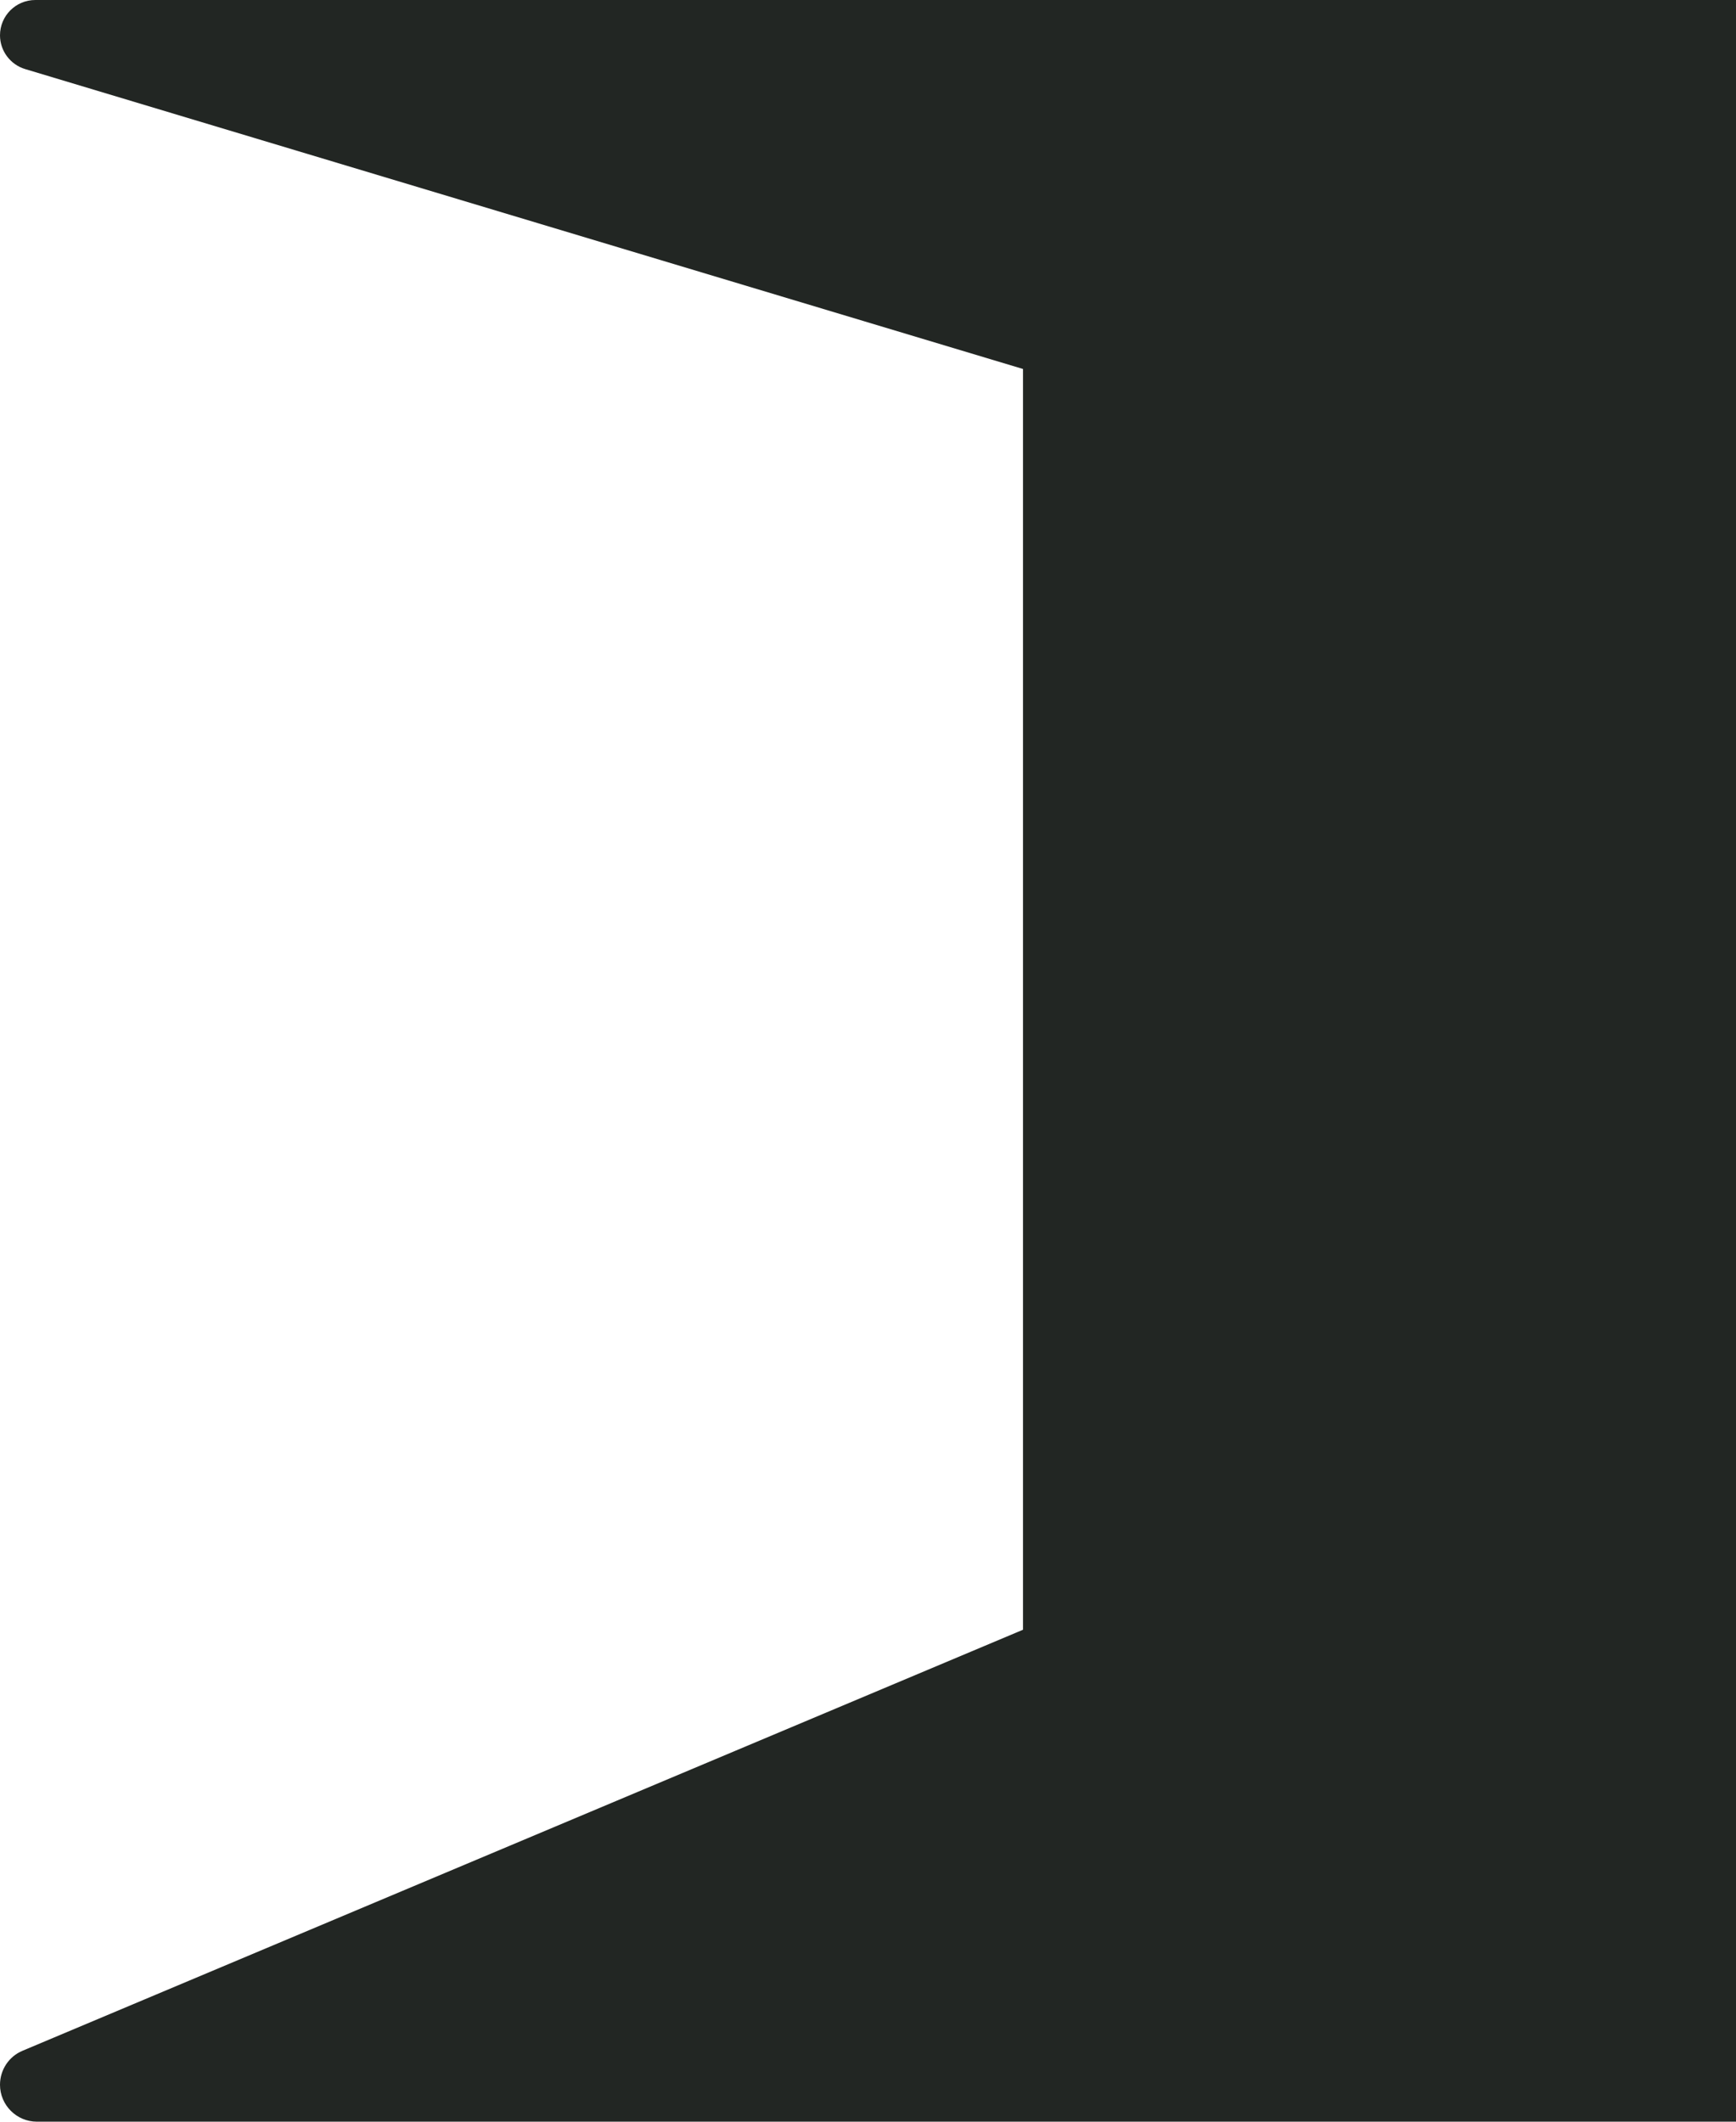 <svg width="18" height="22" viewBox="0 0 18 22" fill="none" xmlns="http://www.w3.org/2000/svg">
<path d="M18 0H0.366C0.164 0 0 0.164 0 0.366C0 0.527 0.106 0.669 0.26 0.716L10.607 3.826V16.899L0.235 21.264C0.092 21.323 0 21.463 0 21.617C0 21.828 0.172 22 0.383 22H18V0Z" fill="#222623"/>
</svg>
